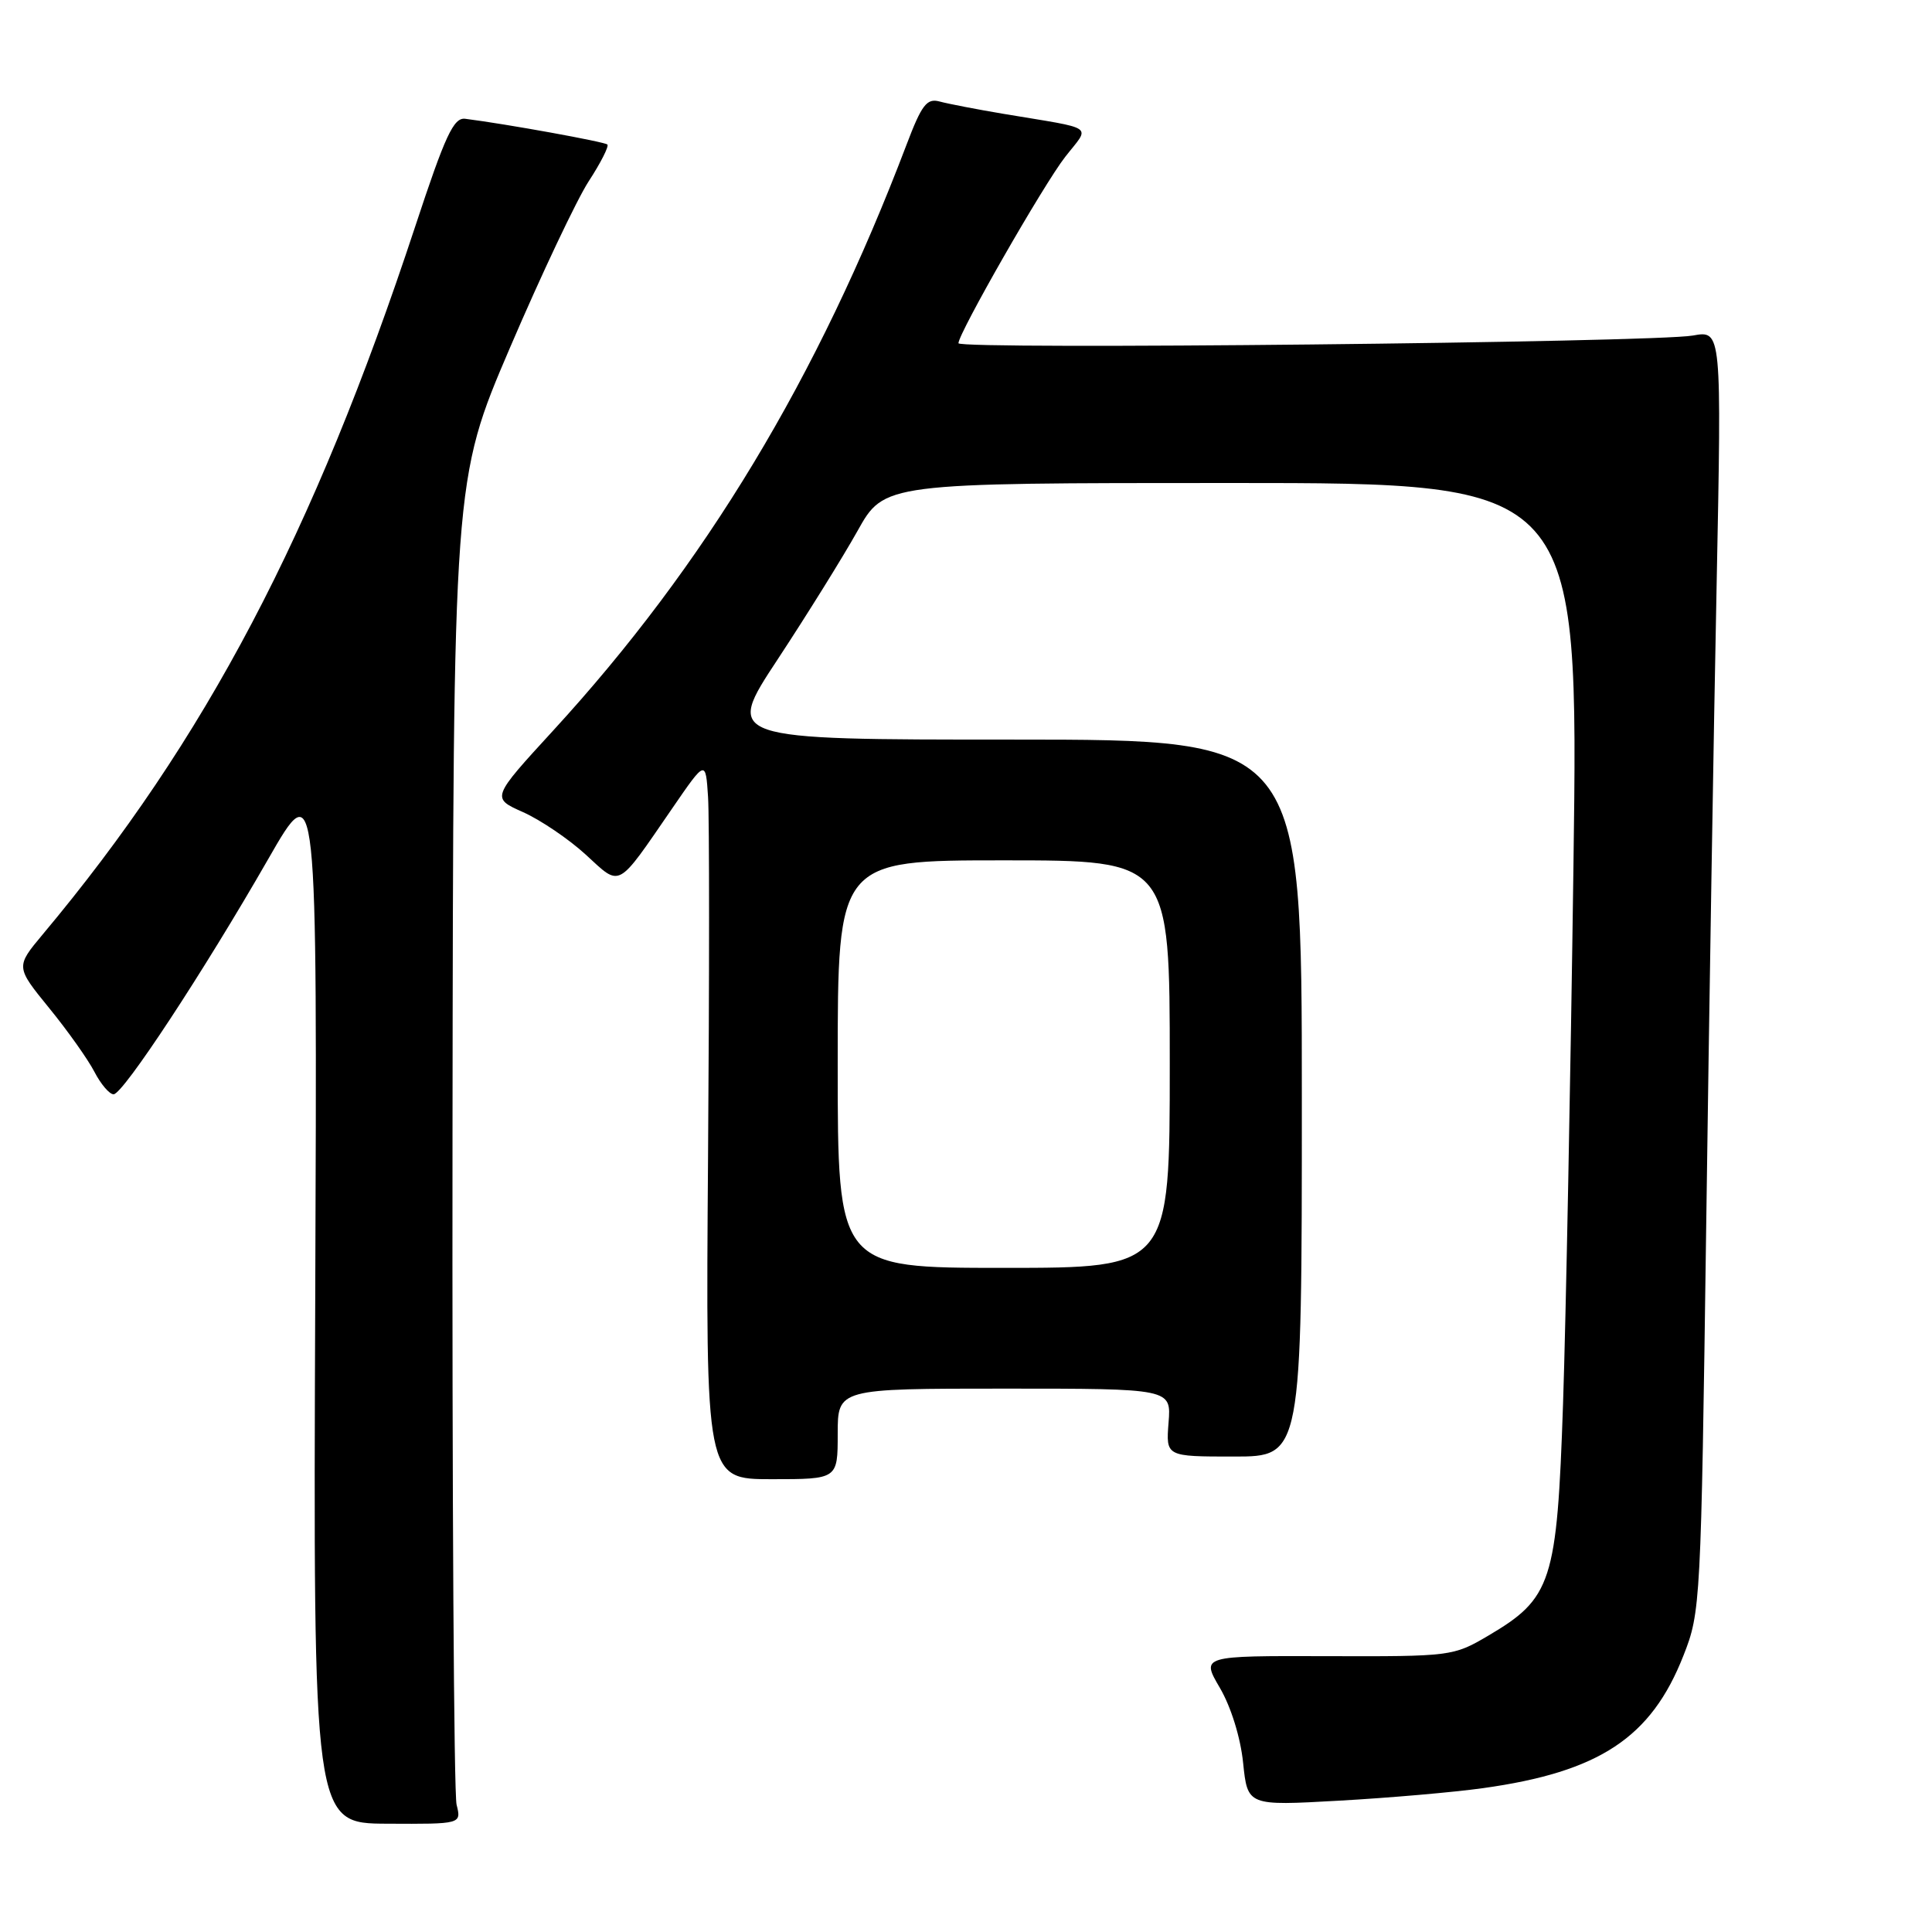 <?xml version="1.0" encoding="UTF-8" standalone="no"?>
<!DOCTYPE svg PUBLIC "-//W3C//DTD SVG 1.1//EN" "http://www.w3.org/Graphics/SVG/1.1/DTD/svg11.dtd" >
<svg xmlns="http://www.w3.org/2000/svg" xmlns:xlink="http://www.w3.org/1999/xlink" version="1.1" viewBox="0 0 256 256">
 <g >
 <path fill="currentColor"
d=" M 60.50 239.13 C 60.14 237.71 59.90 197.64 59.96 150.09 C 60.06 63.62 60.06 63.62 67.58 46.06 C 71.72 36.40 76.41 26.49 78.00 24.03 C 79.60 21.58 80.71 19.38 80.48 19.15 C 80.12 18.79 67.11 16.43 61.65 15.74 C 60.11 15.54 59.01 17.90 55.02 30.00 C 41.57 70.79 27.22 98.07 5.67 123.80 C 2.07 128.11 2.07 128.11 6.52 133.58 C 8.97 136.58 11.66 140.38 12.51 142.02 C 13.36 143.66 14.50 145.00 15.05 145.00 C 16.30 145.00 26.99 128.74 35.54 113.83 C 42.04 102.50 42.04 102.50 41.77 172.05 C 41.50 241.61 41.50 241.61 51.32 241.65 C 61.14 241.70 61.14 241.70 60.50 239.13 Z  M 196.50 236.94 C 211.94 234.79 218.80 230.25 223.07 219.36 C 225.34 213.61 225.39 212.55 226.08 162.50 C 226.46 134.45 227.08 96.26 227.46 77.63 C 228.13 43.77 228.13 43.77 224.32 44.46 C 219.20 45.38 127.00 46.36 127.00 45.48 C 127.00 44.16 138.28 24.45 141.15 20.78 C 144.48 16.51 145.43 17.17 133.00 15.09 C 129.43 14.49 125.60 13.75 124.50 13.45 C 122.81 12.99 122.13 13.87 120.11 19.20 C 108.37 50.10 93.42 74.87 73.30 96.80 C 65.10 105.74 65.10 105.74 69.30 107.61 C 71.61 108.64 75.35 111.17 77.60 113.23 C 82.33 117.56 81.62 117.94 89.09 107.09 C 93.50 100.67 93.50 100.67 93.82 105.59 C 94.00 108.29 94.00 129.74 93.82 153.25 C 93.50 196.00 93.50 196.00 102.25 196.00 C 111.00 196.00 111.00 196.00 111.00 190.00 C 111.00 184.00 111.00 184.00 133.10 184.00 C 155.20 184.00 155.20 184.00 154.84 188.50 C 154.49 193.00 154.49 193.00 163.49 193.00 C 172.50 193.00 172.50 193.00 172.50 145.50 C 172.50 98.00 172.50 98.00 134.27 98.00 C 96.03 98.00 96.03 98.00 103.05 87.36 C 106.90 81.51 111.66 73.86 113.62 70.36 C 117.17 64.00 117.17 64.00 163.18 64.00 C 209.18 64.00 209.18 64.00 208.49 114.75 C 208.11 142.66 207.49 174.74 207.11 186.04 C 206.31 209.68 205.63 211.78 197.16 216.76 C 192.57 219.46 192.25 219.50 175.82 219.45 C 159.15 219.40 159.15 219.40 161.64 223.65 C 163.11 226.16 164.38 230.24 164.72 233.59 C 165.31 239.28 165.31 239.28 177.40 238.60 C 184.06 238.23 192.65 237.48 196.50 236.94 Z  M 111.00 141.00 C 111.00 114.00 111.00 114.00 133.00 114.00 C 155.00 114.00 155.00 114.00 155.00 141.00 C 155.00 168.00 155.00 168.00 133.00 168.00 C 111.00 168.00 111.00 168.00 111.00 141.00 Z "/>
</g>
</svg>
